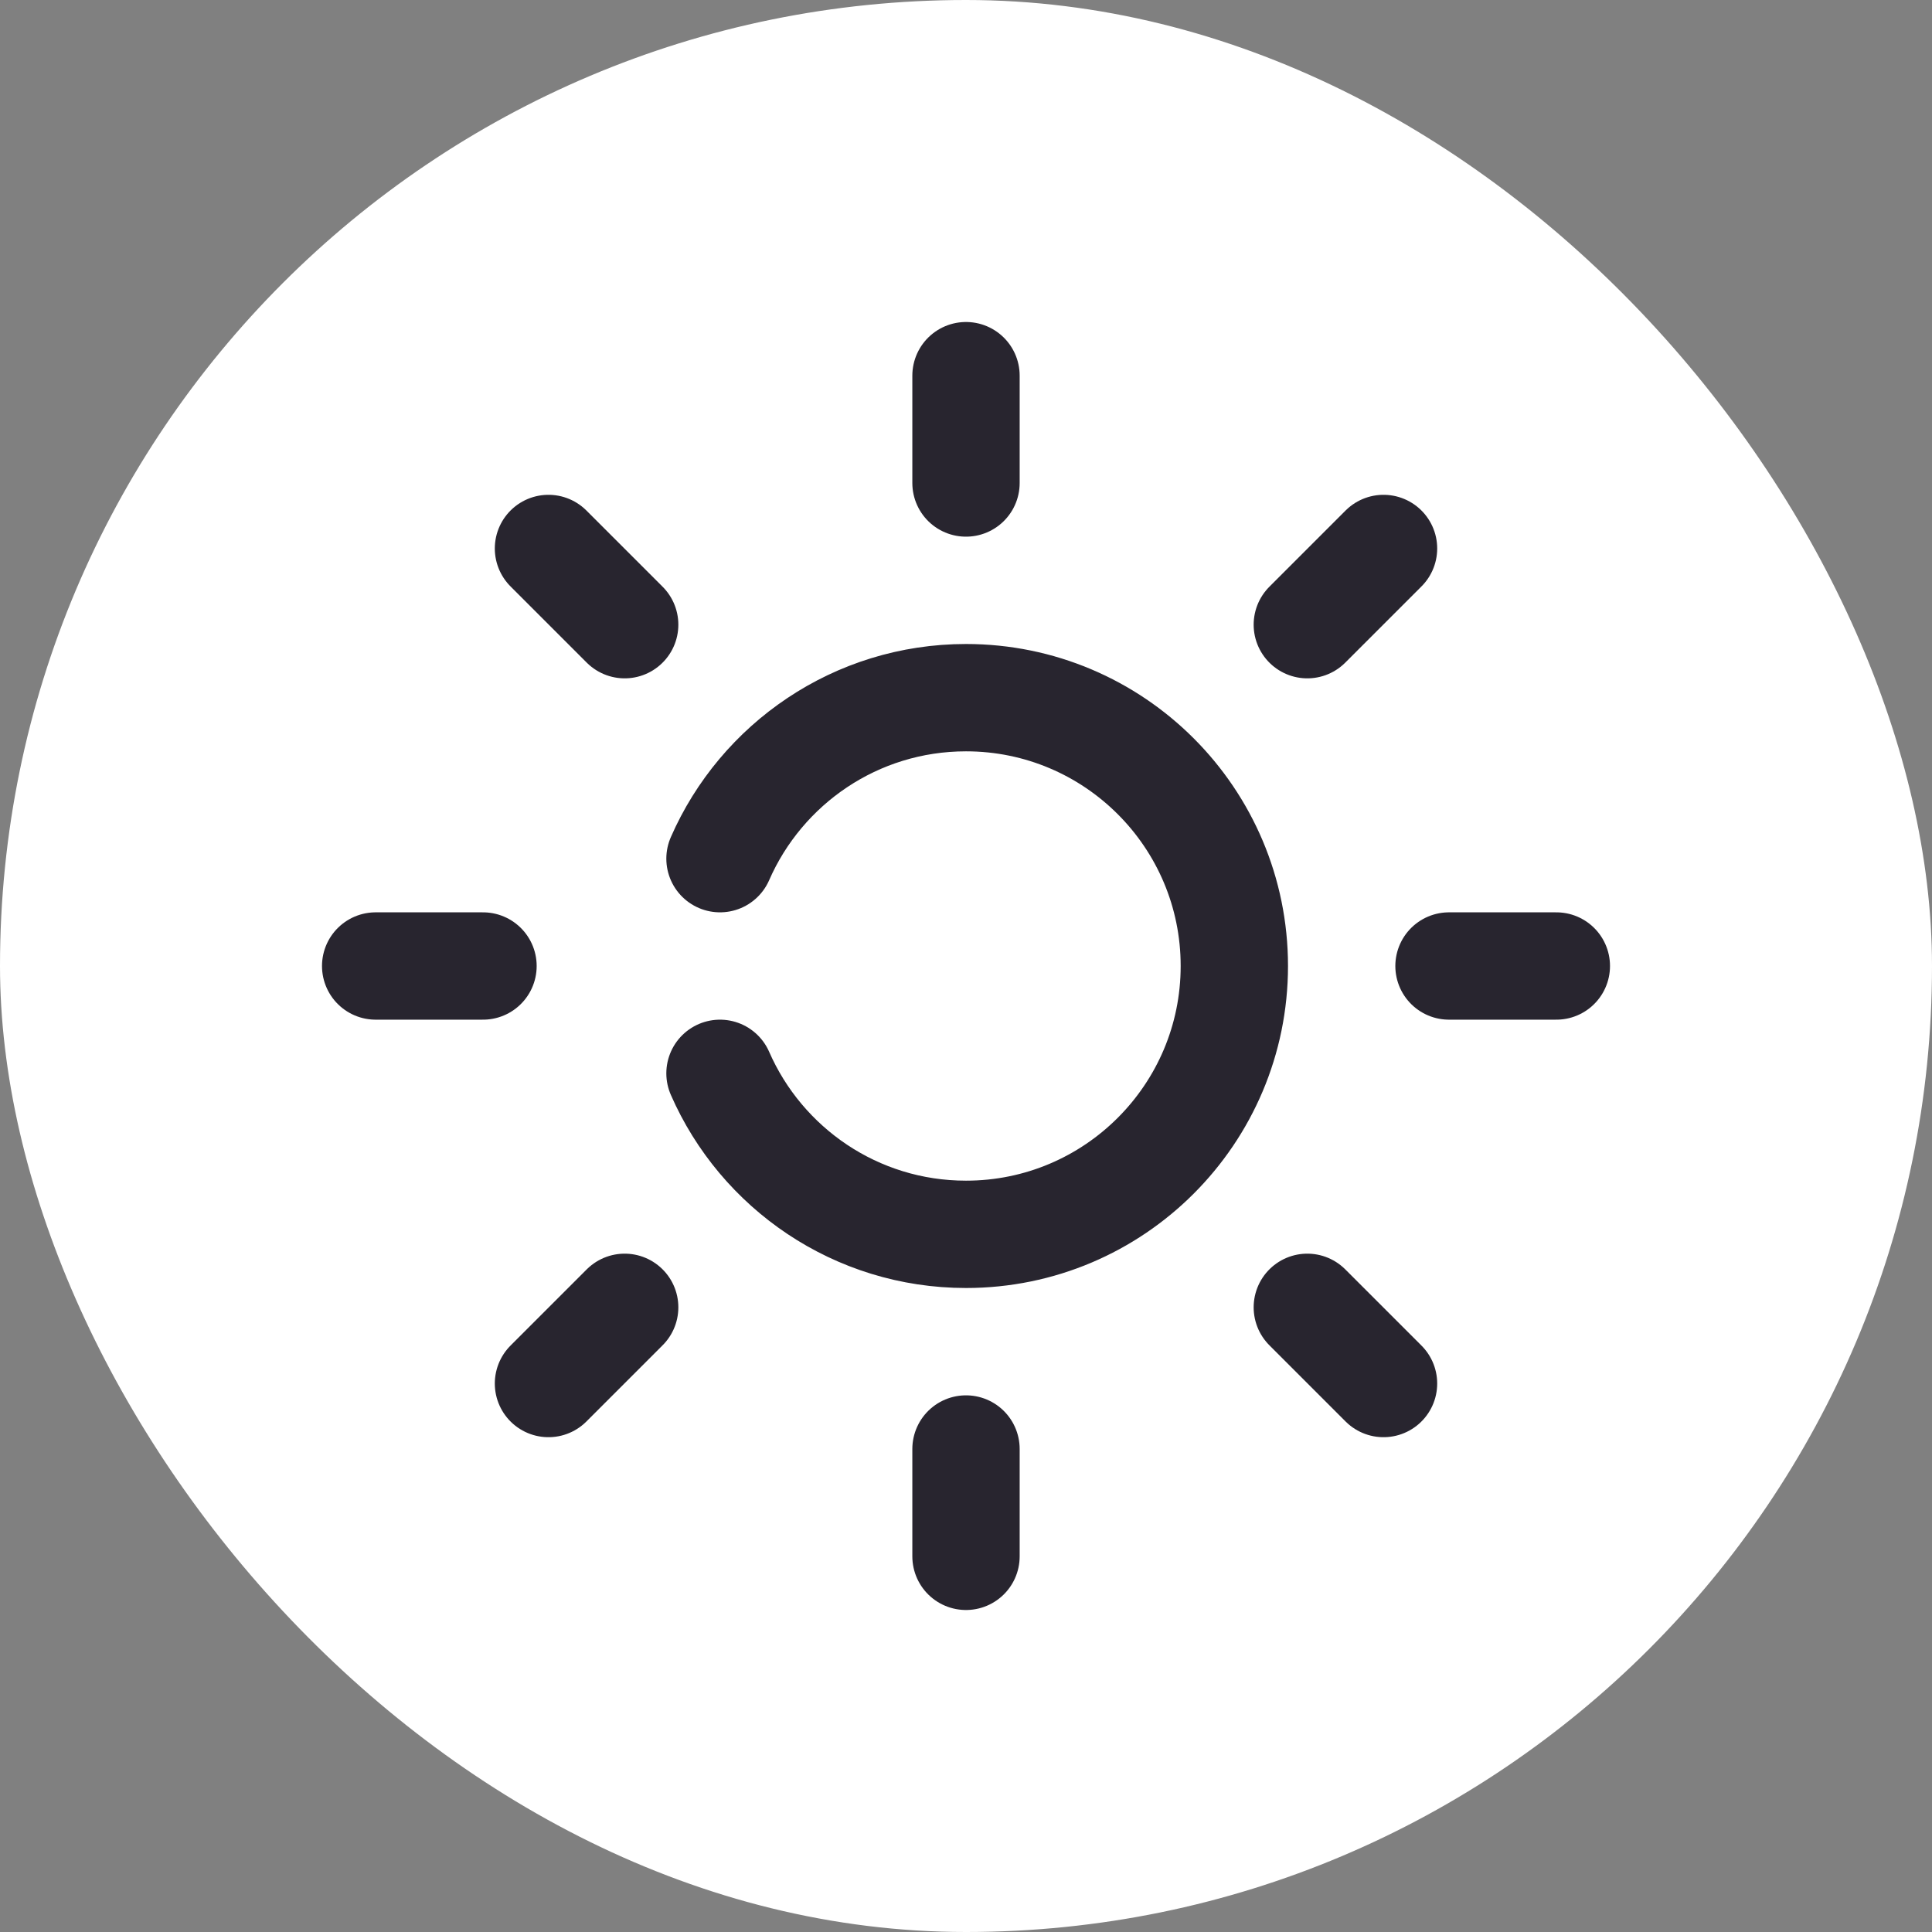 <svg width="36" height="36" viewBox="0 0 36 36" fill="none" xmlns="http://www.w3.org/2000/svg">
<rect x="0" y="0" width="36" height="36" fill="#808080" stroke="none"/>
<rect width="36" height="36" rx="18" fill="white"/>
<path d="M18 27V29M24.36 24.36L25.78 25.78M10.22 25.78L11.64 24.36M27 18H29M7 18H9M13.416 16C14.188 14.234 15.95 13 18 13C20.761 13 23 15.239 23 18C23 20.761 20.761 23 18 23C15.95 23 14.188 21.766 13.416 20M24.36 11.64L25.78 10.22M10.22 10.22L11.64 11.64M18 7V9" stroke="#28252F" stroke-width="2" stroke-linecap="round" stroke-linejoin="round"/>
</svg>
